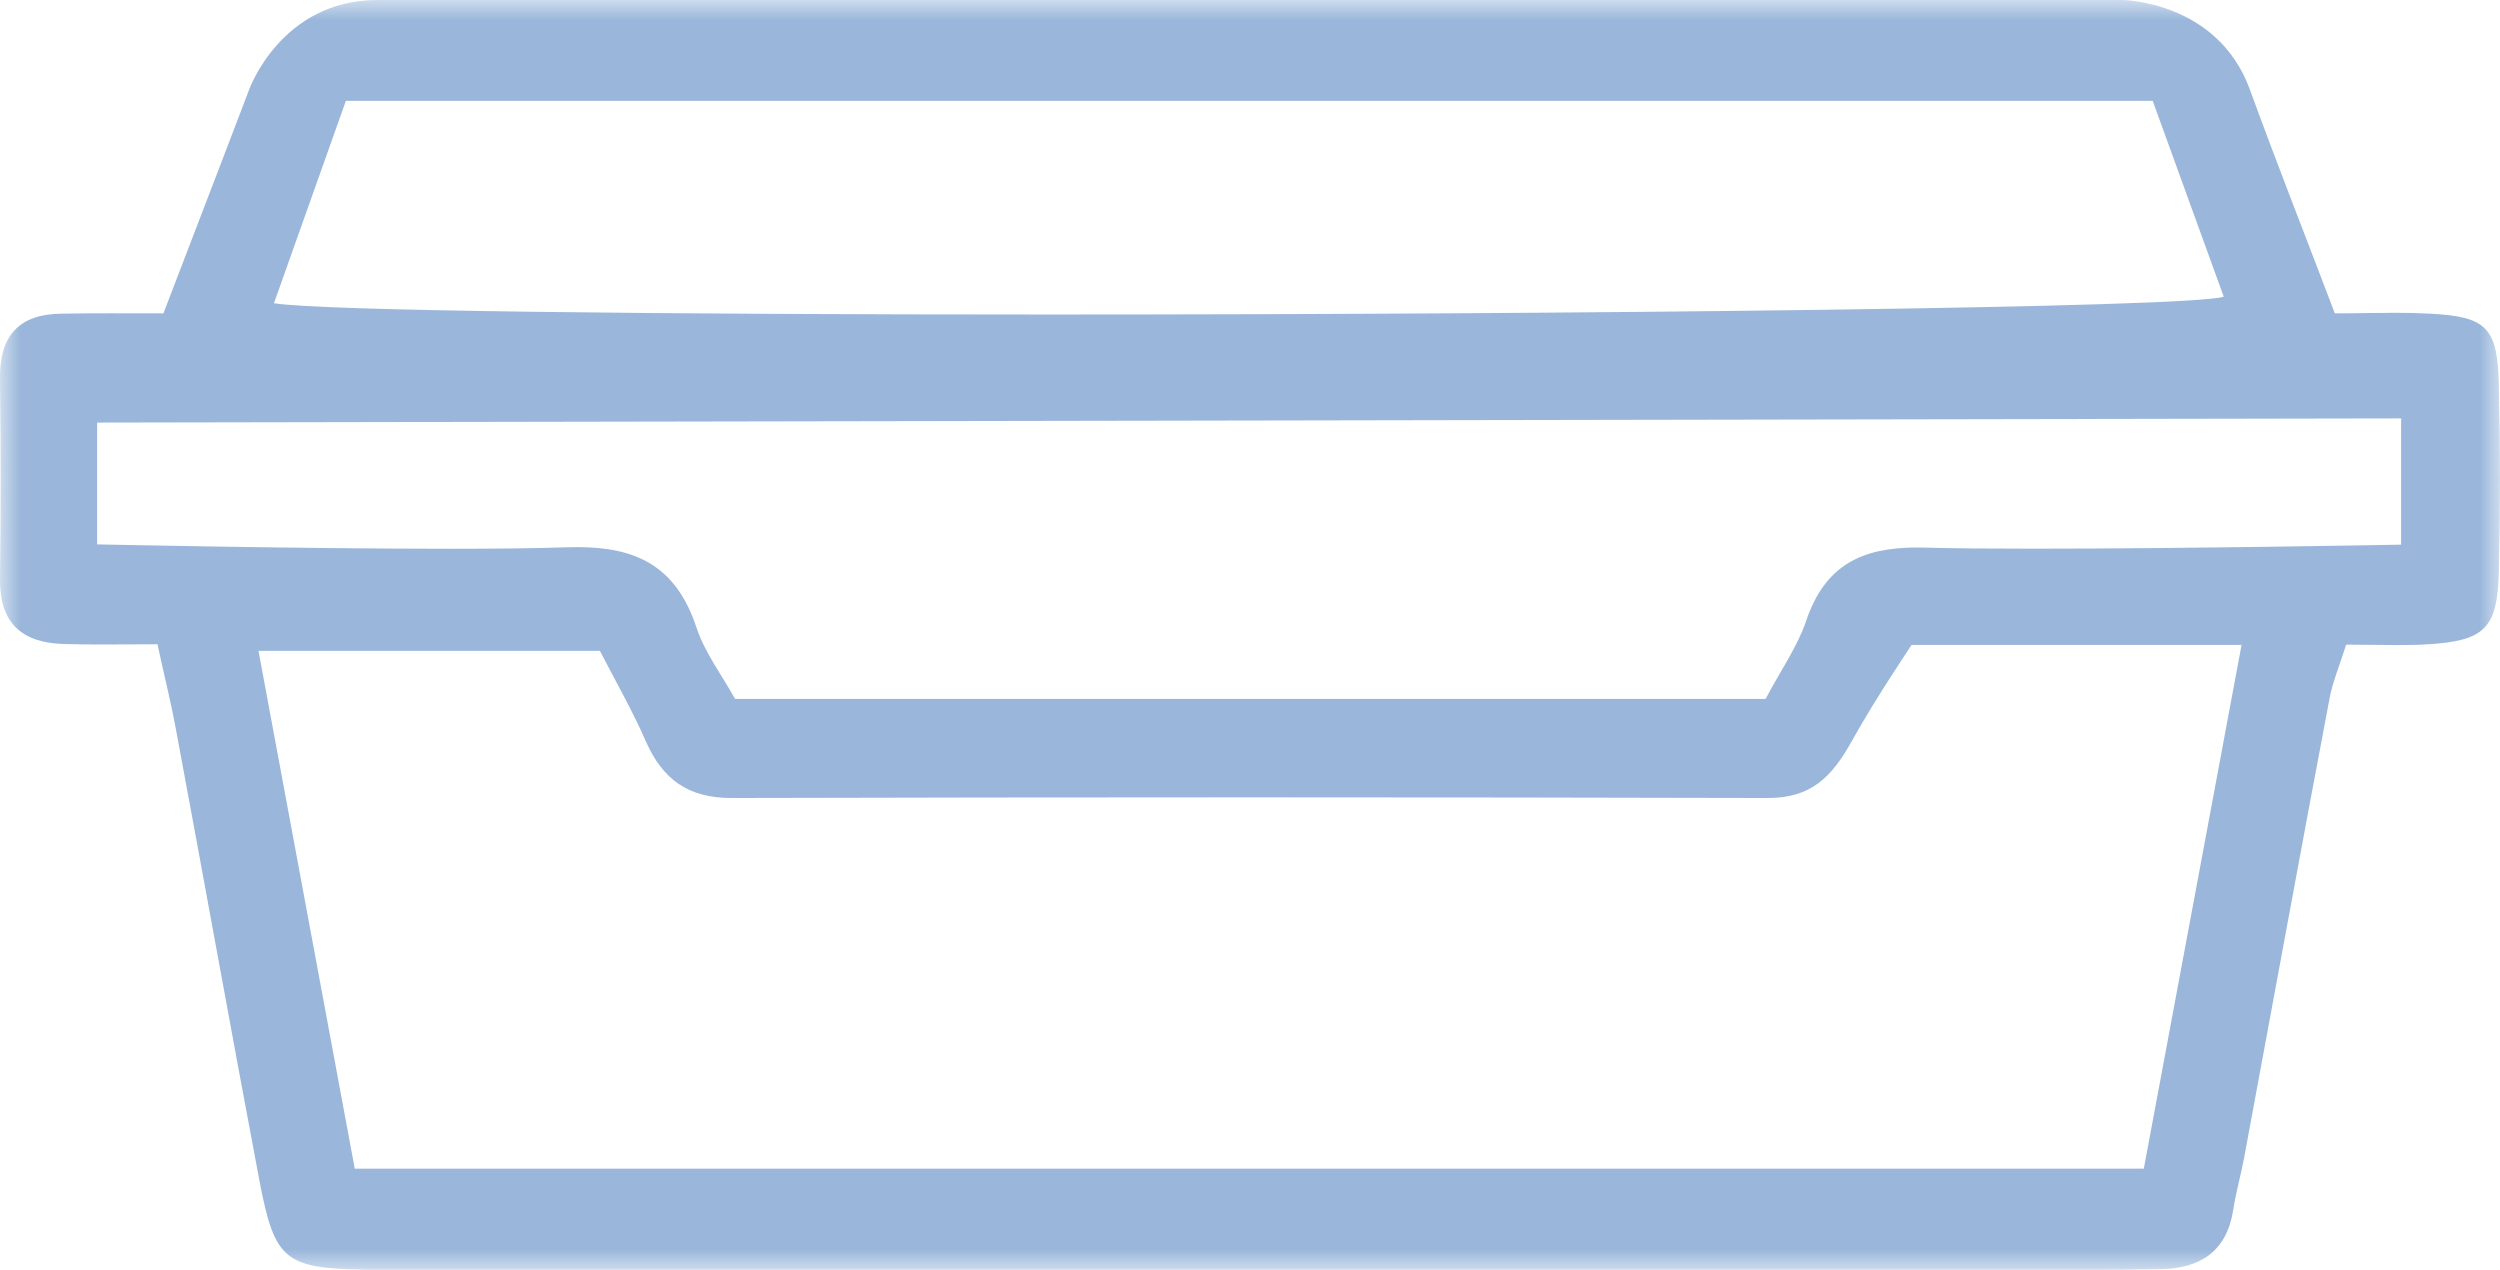 <?xml version="1.0" encoding="UTF-8"?>
<svg width="63px" height="32px" viewBox="0 0 63 32" version="1.1" xmlns="http://www.w3.org/2000/svg" xmlns:xlink="http://www.w3.org/1999/xlink">
    <title>1E124AAA-522D-43B4-8CC3-38098FB44805</title>
    <defs>
        <polygon id="path-1" points="0 0 63 0 63 32 0 32"></polygon>
    </defs>
    <g id="Impact-Counter" stroke="none" stroke-width="1" fill="none" fill-rule="evenodd">
        <g id="3R-Object" transform="translate(-1130, -565)">
            <g id="Group-3" transform="translate(1130, 565)">
                <mask id="mask-2" fill="white">
                    <use xlink:href="#path-1"></use>
                </mask>
                <g id="Clip-2"></g>
                <path d="M44.552,20.11 C45.638,20.11 46.161,19.586 46.671,18.666 C47.255,17.613 48.173,16.252 48.173,16.252 L56.487,16.252 C55.634,20.847 54.832,25.103 54.024,29.45 L8.94,29.45 C8.132,25.103 7.338,20.847 6.514,16.402 L15.118,16.402 C15.5,17.146 15.934,17.899 16.278,18.688 C16.705,19.651 17.349,20.11 18.434,20.11 C22.789,20.099 27.141,20.093 31.494,20.093 C35.846,20.093 40.198,20.099 44.552,20.11 M11.336,13.829 C7.524,13.829 2.448,13.718 2.448,13.718 L2.448,10.649 L60.508,10.544 L60.508,13.725 C60.508,13.725 55.144,13.827 51.248,13.827 C50.186,13.827 49.234,13.82 48.528,13.8 C48.455,13.798 48.383,13.797 48.314,13.797 C46.927,13.797 45.988,14.233 45.511,15.657 C45.293,16.297 44.889,16.868 44.492,17.613 L18.524,17.613 C18.187,17.004 17.76,16.447 17.552,15.815 C17.037,14.264 16.037,13.787 14.54,13.787 C14.447,13.787 14.353,13.789 14.257,13.792 C13.511,13.819 12.48,13.829 11.336,13.829 M26.424,7.926 C16.701,7.926 8.063,7.837 6.904,7.641 C7.51,5.934 8.102,4.272 8.716,2.542 L54.248,2.542 C54.862,4.227 55.446,5.851 56.038,7.476 C55.223,7.758 39.799,7.926 26.424,7.926 M53.484,0 L9.502,0 C7.083,0.008 6.282,2.249 6.282,2.249 C6.282,2.249 4.867,5.956 4.118,7.897 C3.639,7.897 3.199,7.895 2.778,7.895 C2.358,7.895 1.958,7.897 1.557,7.904 C0.487,7.912 -0.015,8.453 4.97382083e-14,9.544 C0.022,11.228 0.022,12.912 4.97382083e-14,14.604 C-0.008,15.711 0.562,16.199 1.602,16.229 C1.917,16.239 2.234,16.241 2.564,16.241 C3.001,16.241 3.46,16.236 3.968,16.236 C4.163,17.131 4.313,17.726 4.425,18.335 C5.136,22.14 5.818,25.946 6.537,29.751 C6.926,31.781 7.173,31.962 9.27,32 L52.96,32 C53.455,32 53.956,31.992 54.45,31.984 C55.446,31.962 56.113,31.54 56.278,30.487 C56.345,30.051 56.465,29.63 56.547,29.202 C57.266,25.337 57.97,21.471 58.704,17.605 C58.779,17.192 58.951,16.793 59.123,16.245 C59.565,16.245 59.993,16.256 60.412,16.256 C60.674,16.256 60.933,16.252 61.19,16.236 C62.612,16.146 62.934,15.838 62.972,14.416 C63.009,12.861 63.009,11.296 62.972,9.732 C62.942,8.25 62.672,7.98 61.235,7.904 C60.939,7.888 60.645,7.882 60.348,7.882 C59.853,7.882 59.354,7.897 58.838,7.897 C58.067,5.866 57.356,4.069 56.697,2.256 C55.881,0.023 53.484,0 53.484,0" id="Fill-1" fill="#9AB7DB" mask="url(#mask-2)"></path>
            </g>
        </g>
    </g>
</svg>